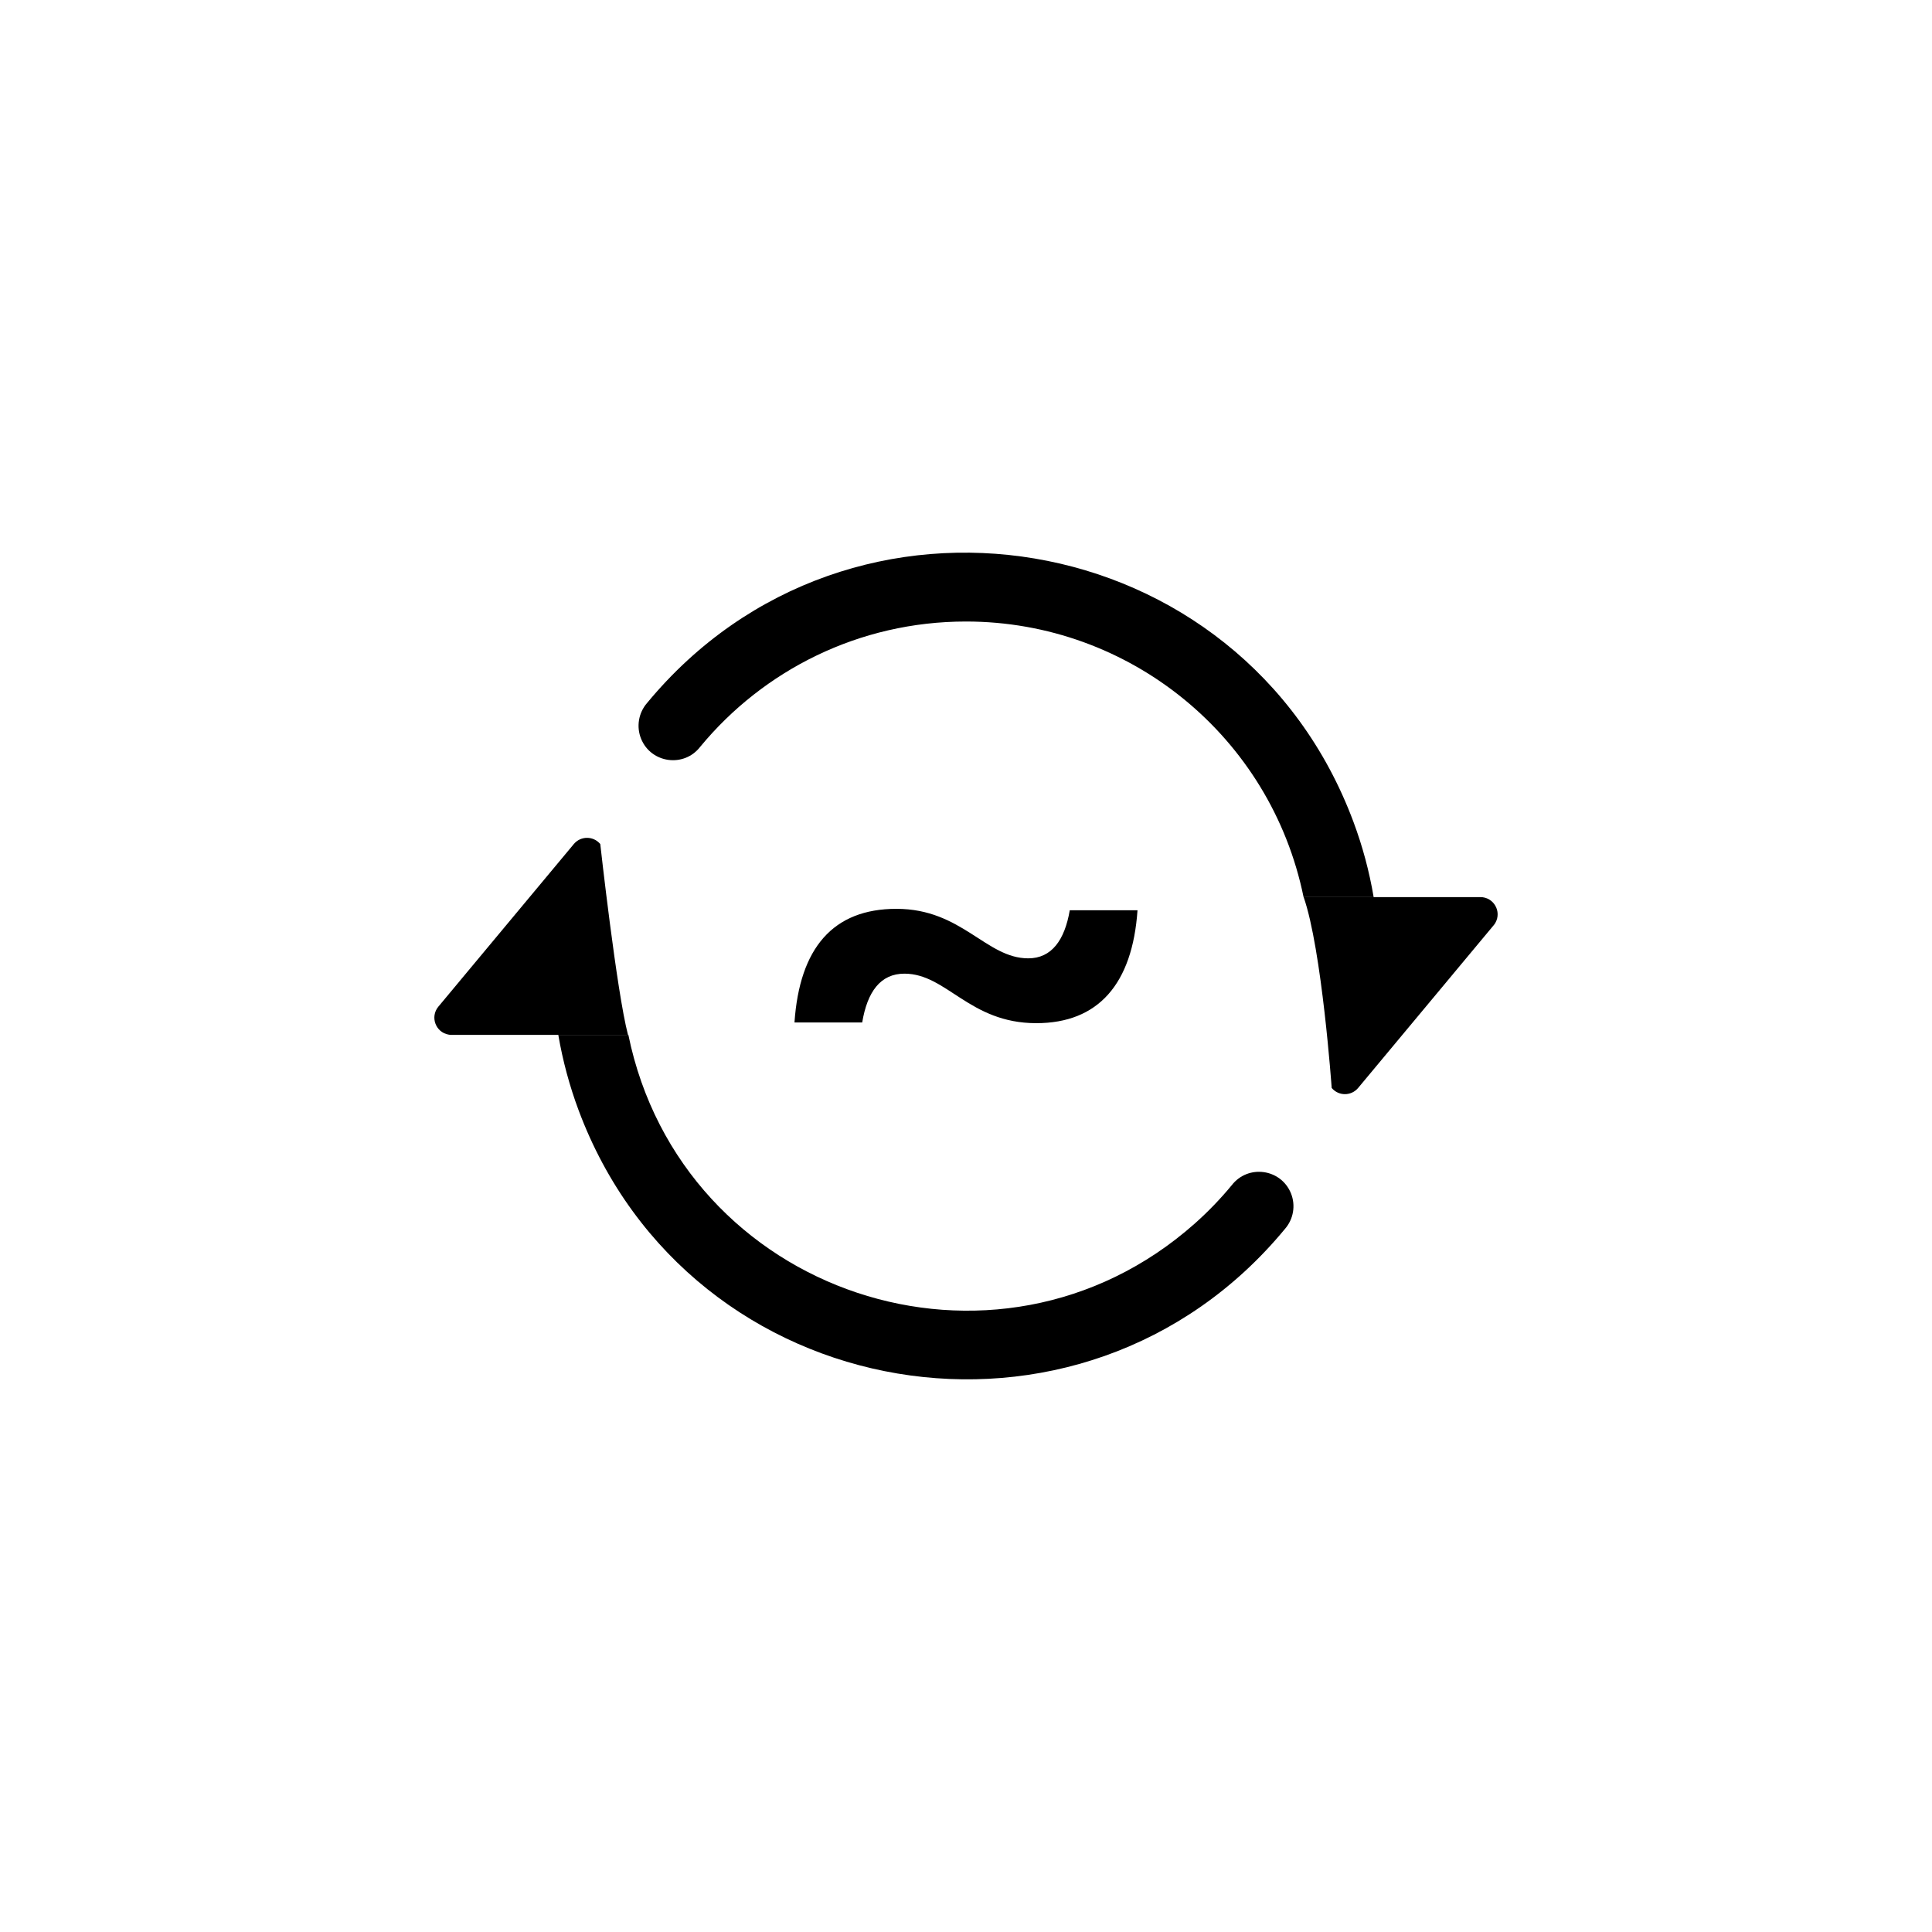 <?xml version="1.0" encoding="utf-8"?>
<svg viewBox="0 0 500 500" width="500px" height="500px" xmlns="http://www.w3.org/2000/svg">
  <path d="M 337.384 232.169 L 383.117 232.169 C 386.56 232.169 388.699 235.879 386.986 238.857 C 386.863 239.07 386.72 239.283 386.54 239.481 L 351.486 281.56 C 349.703 283.7 346.421 283.7 344.64 281.56 C 344.64 281.56 342.1 245.655 337.384 232.169 Z M 116.869 267.831 L 162.528 267.831 C 159.6 256.719 155.349 218.44 155.349 218.44 C 153.565 216.3 150.284 216.3 148.501 218.44 L 113.446 260.52 C 111.252 263.16 112.733 267.189 116.12 267.76 C 116.37 267.813 116.621 267.831 116.869 267.831 Z" style=""/>
  <path fill-rule="evenodd" d="M 249.994 160.847 C 222.321 160.847 197.571 173.453 181.22 193.264 C 177.031 198.702 168.526 197.56 165.921 191.213 C 164.638 188.074 165.243 184.473 167.473 181.922 C 219.949 118.409 321.493 135.49 350.273 212.698 C 352.627 219.01 354.375 225.519 355.499 232.169 L 337.363 232.169 C 328.875 190.659 292.377 160.847 249.994 160.847 Z M 162.622 267.831 C 176.406 335.089 257.821 362.227 309.191 316.669 C 312.632 313.603 315.843 310.286 318.767 306.738 C 322.974 301.3 331.462 302.44 334.083 308.789 C 335.367 311.926 334.761 315.528 332.515 318.077 C 280.056 381.591 178.51 364.509 149.731 287.302 C 147.378 280.99 145.629 274.483 144.489 267.831 L 162.622 267.831 Z" style=""/>
  <path d="M 294.387 235.567 L 276.855 235.567 C 275.537 243.326 272.141 248.017 266.112 248.017 C 255.178 248.017 248.963 235.204 231.999 235.204 C 215.599 235.204 206.928 245.309 205.611 264.618 L 223.137 264.618 C 224.461 256.672 227.849 251.982 234.07 251.982 C 245.006 251.982 250.842 264.796 268.183 264.796 C 284.208 264.796 293.071 254.69 294.387 235.567 Z" fill="black" style=""/>
</svg>
